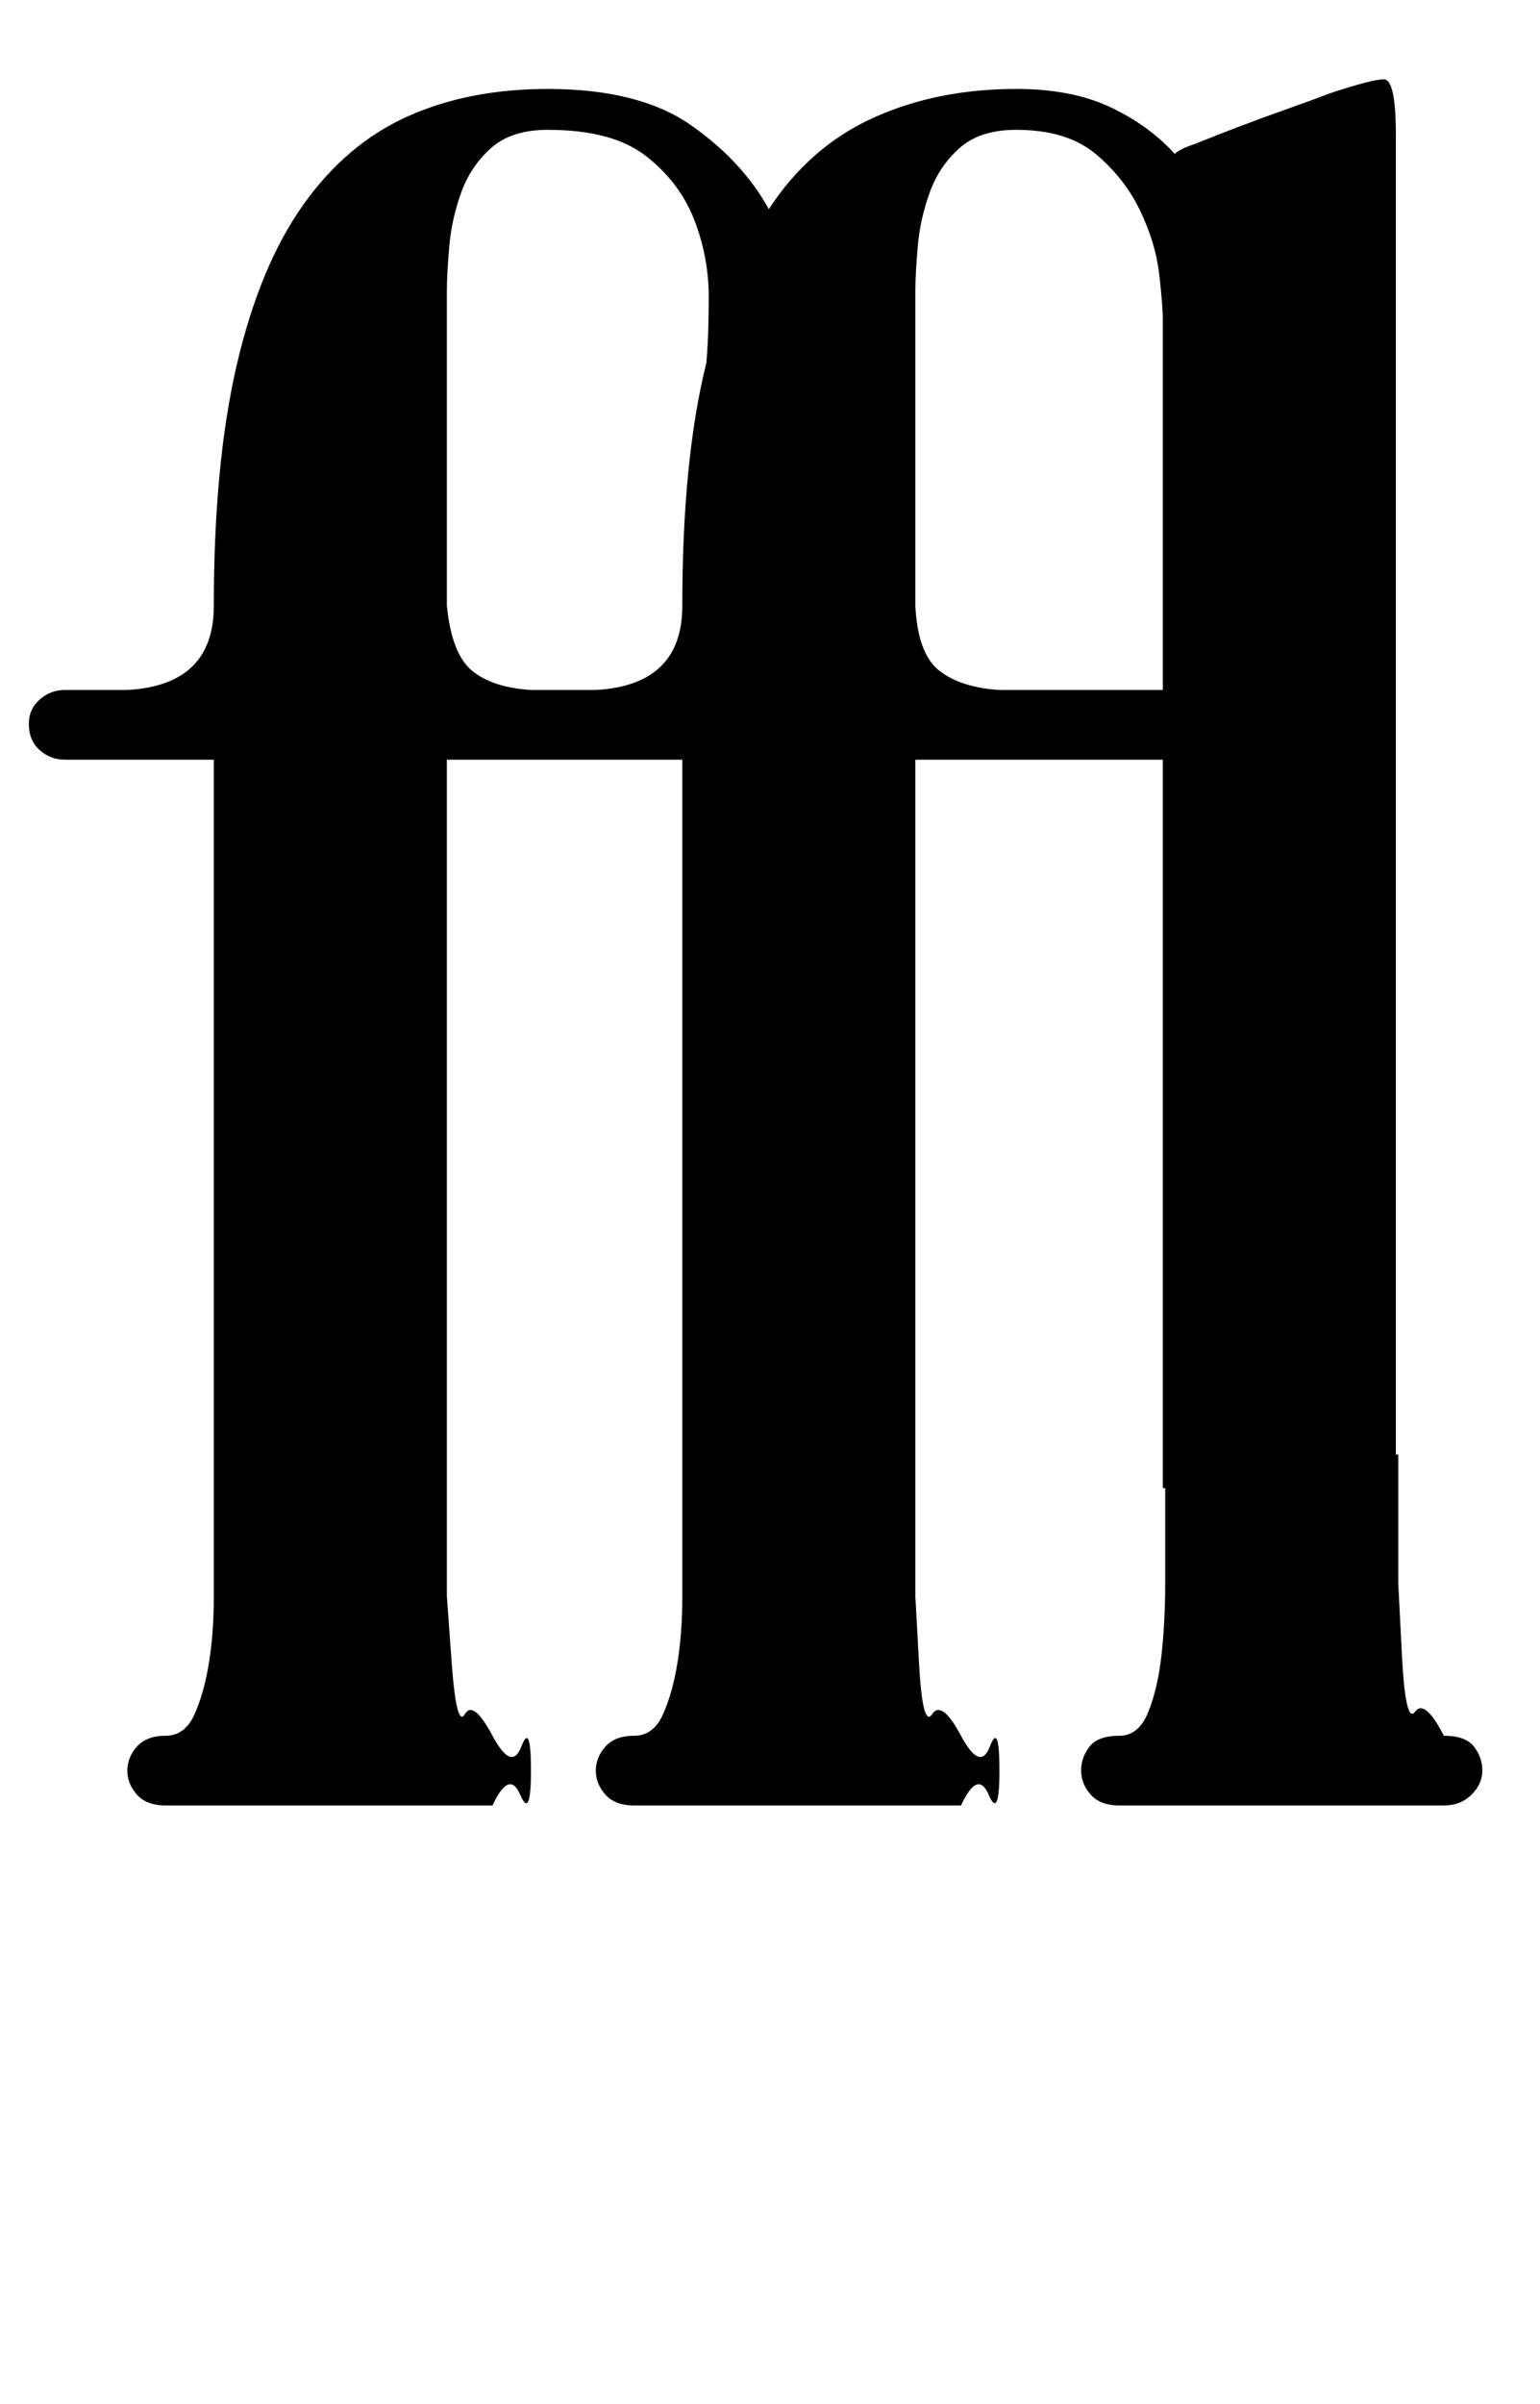 <?xml version="1.0" standalone="no"?>
<!DOCTYPE svg PUBLIC "-//W3C//DTD SVG 1.1//EN" "http://www.w3.org/Graphics/SVG/1.1/DTD/svg11.dtd" >
<svg xmlns="http://www.w3.org/2000/svg" xmlns:xlink="http://www.w3.org/1999/xlink" version="1.1" viewBox="-10 0 641 1000">
  <g transform="matrix(1 0 0 -1 0 750)">
   <path fill="currentColor"
d="M591 28q9 0 12.5 -4.5t3.5 -10t-4.5 -10t-11.5 -4.5h-135q-8 0 -12 4.5t-4 10t3.5 10t12.5 4.5q8 0 12 10t5.5 24t1.5 29.5v26.5v13h-1v303h-103v-321v-27t1.5 -27.5t5.5 -21.5t12 -9t12 -4.5t4 -10t-4.5 -10t-11.5 -4.5h-136q-8 0 -12 4.5t-4 10t4 10t12 4.5t12 9
t6 21.5t2 27.5v27v321h-98v-321v-27t2 -27.5t5.5 -21.5t11.5 -9t12 -4.5t4 -10t-4.5 -10t-11.5 -4.5h-136q-8 0 -12 4.5t-4 10t4 10t12 4.5t12 9t6 21.5t2 27.5v27v321h-62q-6 0 -10.5 4t-4.5 11q0 6 4.5 10t10.5 4h26q36 2 36 35q0 59 9.5 100t27.5 66.5t43.5 37t58.5 11.5
q38 0 59.5 -15t32.5 -35q17 26 43.5 38t59.5 12q23 0 39 -7.5t27 -19.5q2 2 8 4q20 8 35.5 13.5t20.5 7.5q18 6 23 6t5 -23v-549h1v-27v-26.5t1.5 -29.5t5.5 -24t12 -10zM238 463q36 2 36 35q0 61 10 101q1 11 1 27.5t-6 32t-20 26.5t-41 11q-15 0 -23.5 -7.5t-12.5 -18.5
t-5 -22.5t-1 -18.5v-131q2 -20 10.5 -27t24.5 -8h27zM474 617q0 6 -1.5 19t-8 26.5t-18.5 23.5t-33 10q-15 0 -23.5 -7.5t-12.5 -18.5t-5 -22.5t-1 -18.5v-131q1 -20 10 -27t25 -8h68v154z" />
  </g>

</svg>
